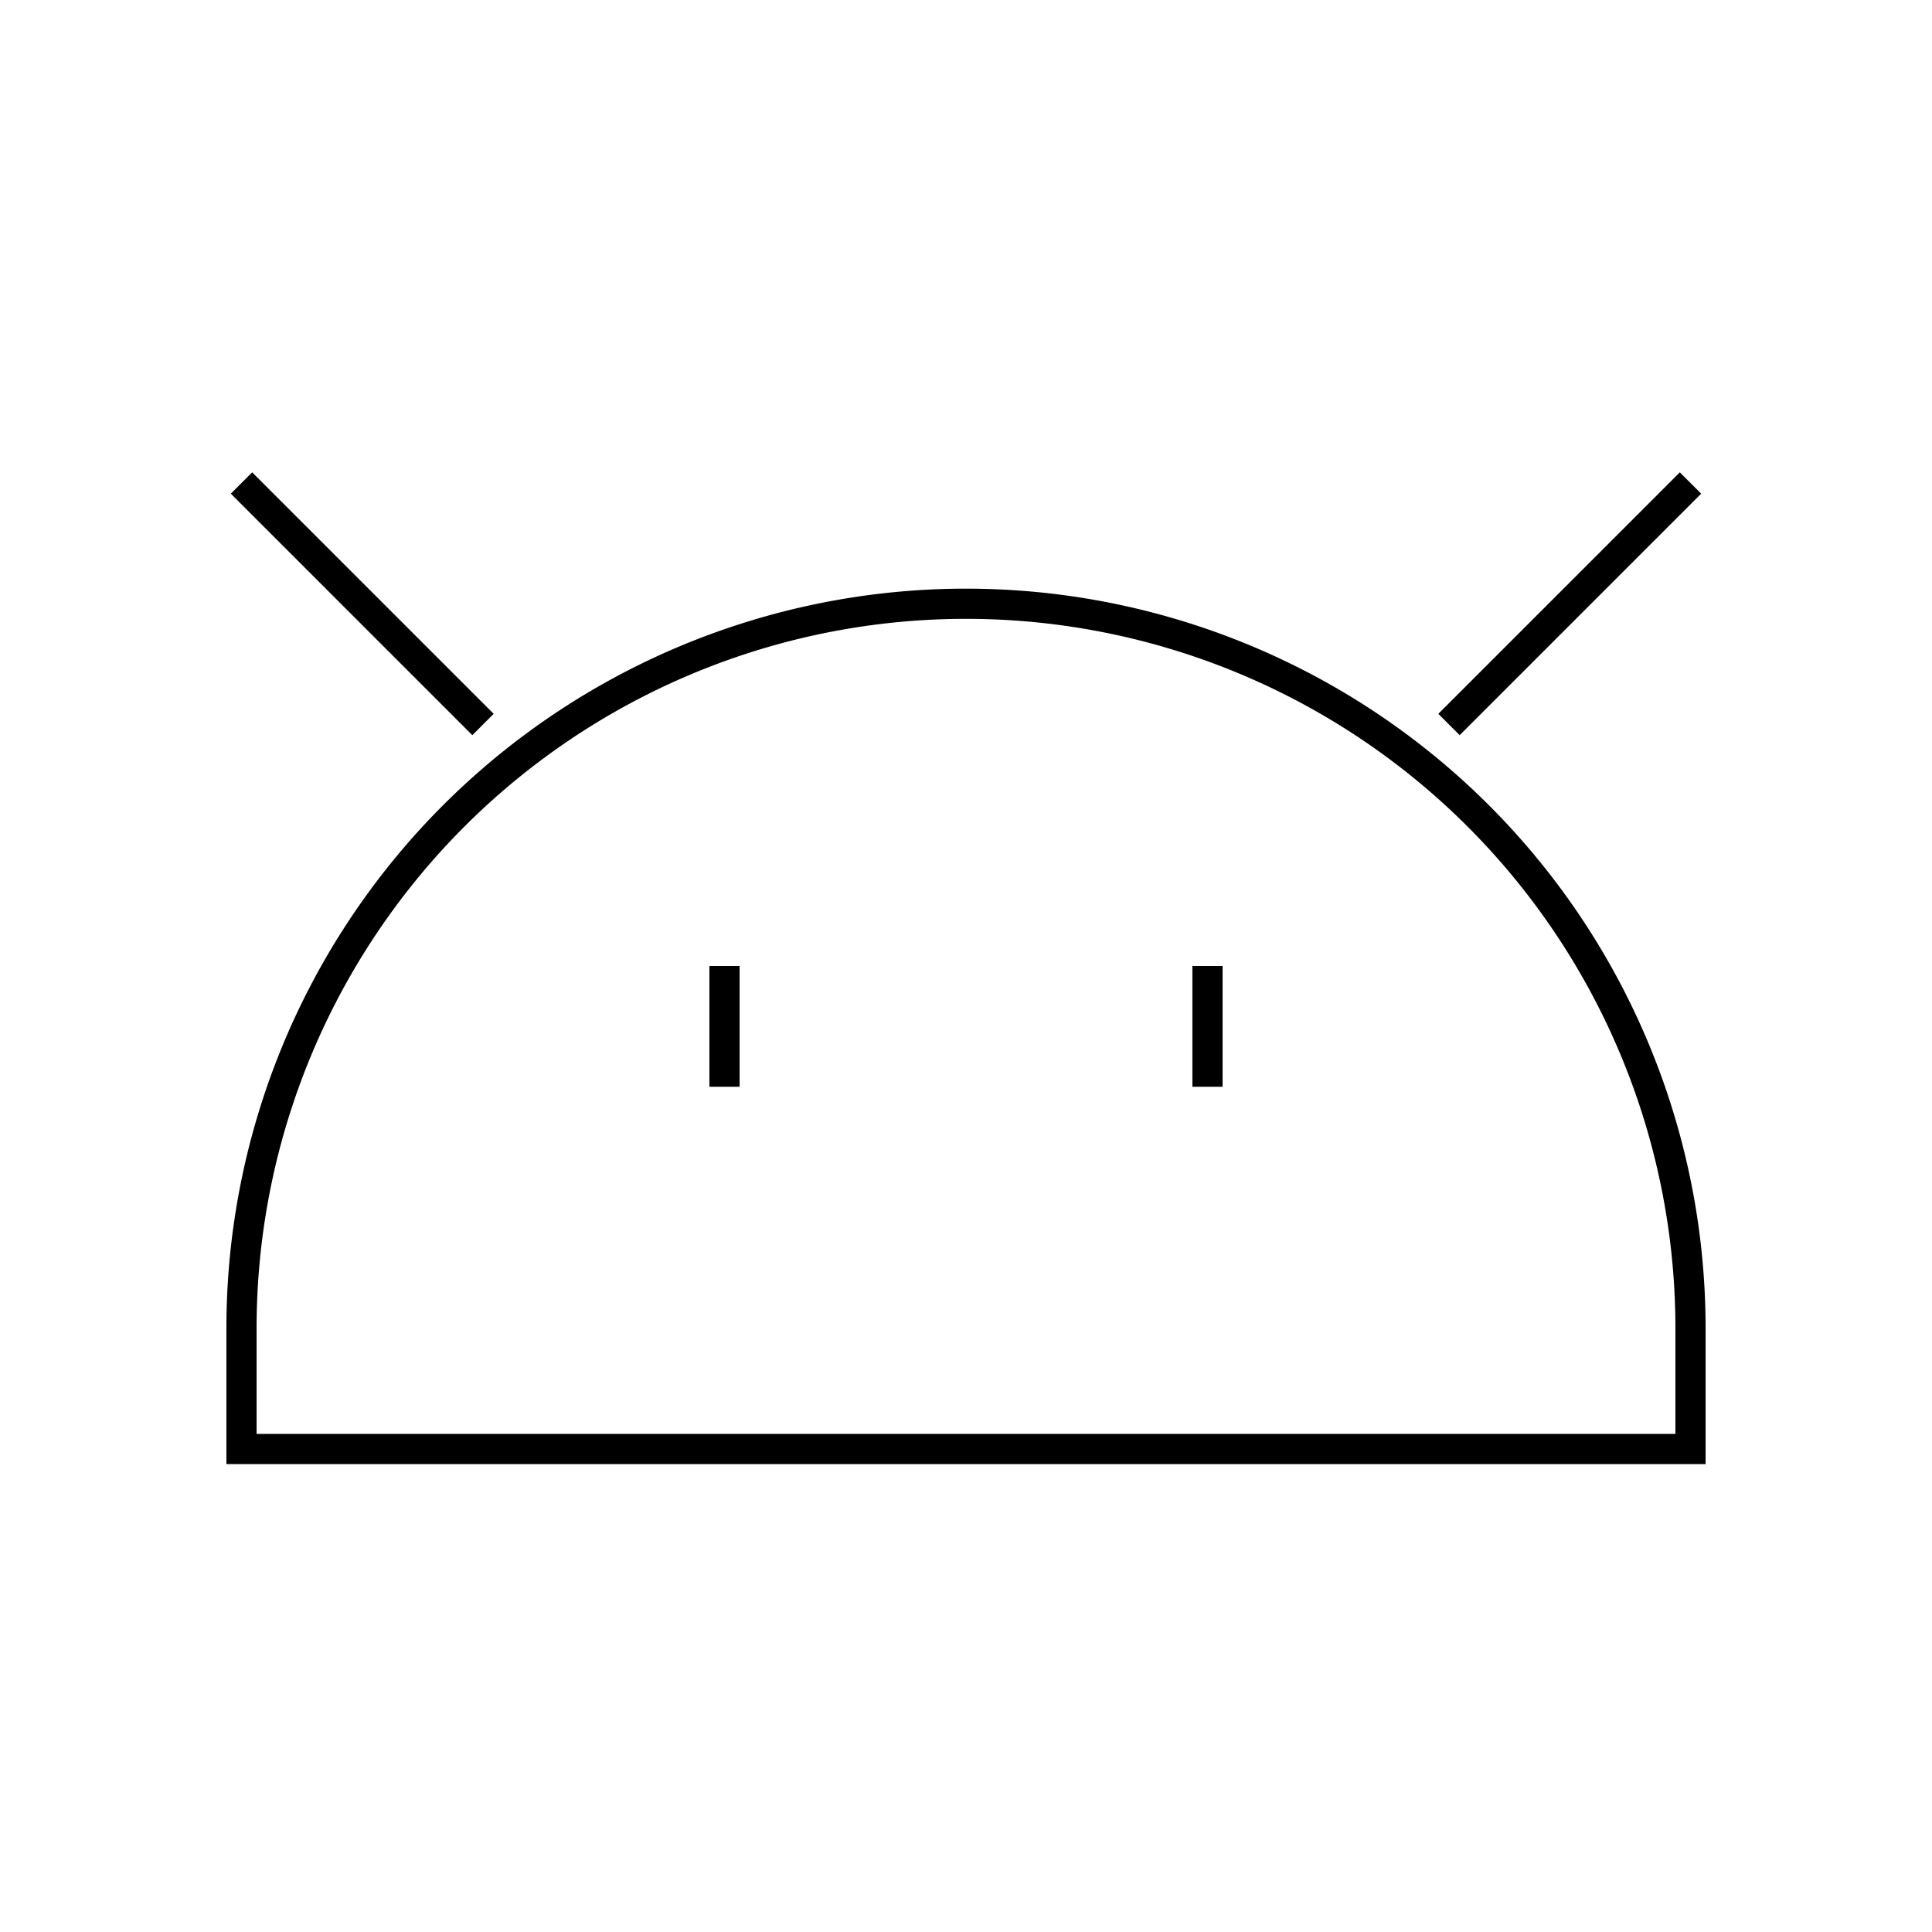 <svg xmlns="http://www.w3.org/2000/svg" width="64" height="64" viewBox="0 0 64 64" fill="none" stroke-width="1px" stroke="#000"><path d="M56 44v4H8v-4a24 24 0 0 1 48 0zM48 24l8-8M16 24l-8-8M24 32v4M40 32v4"/></svg>